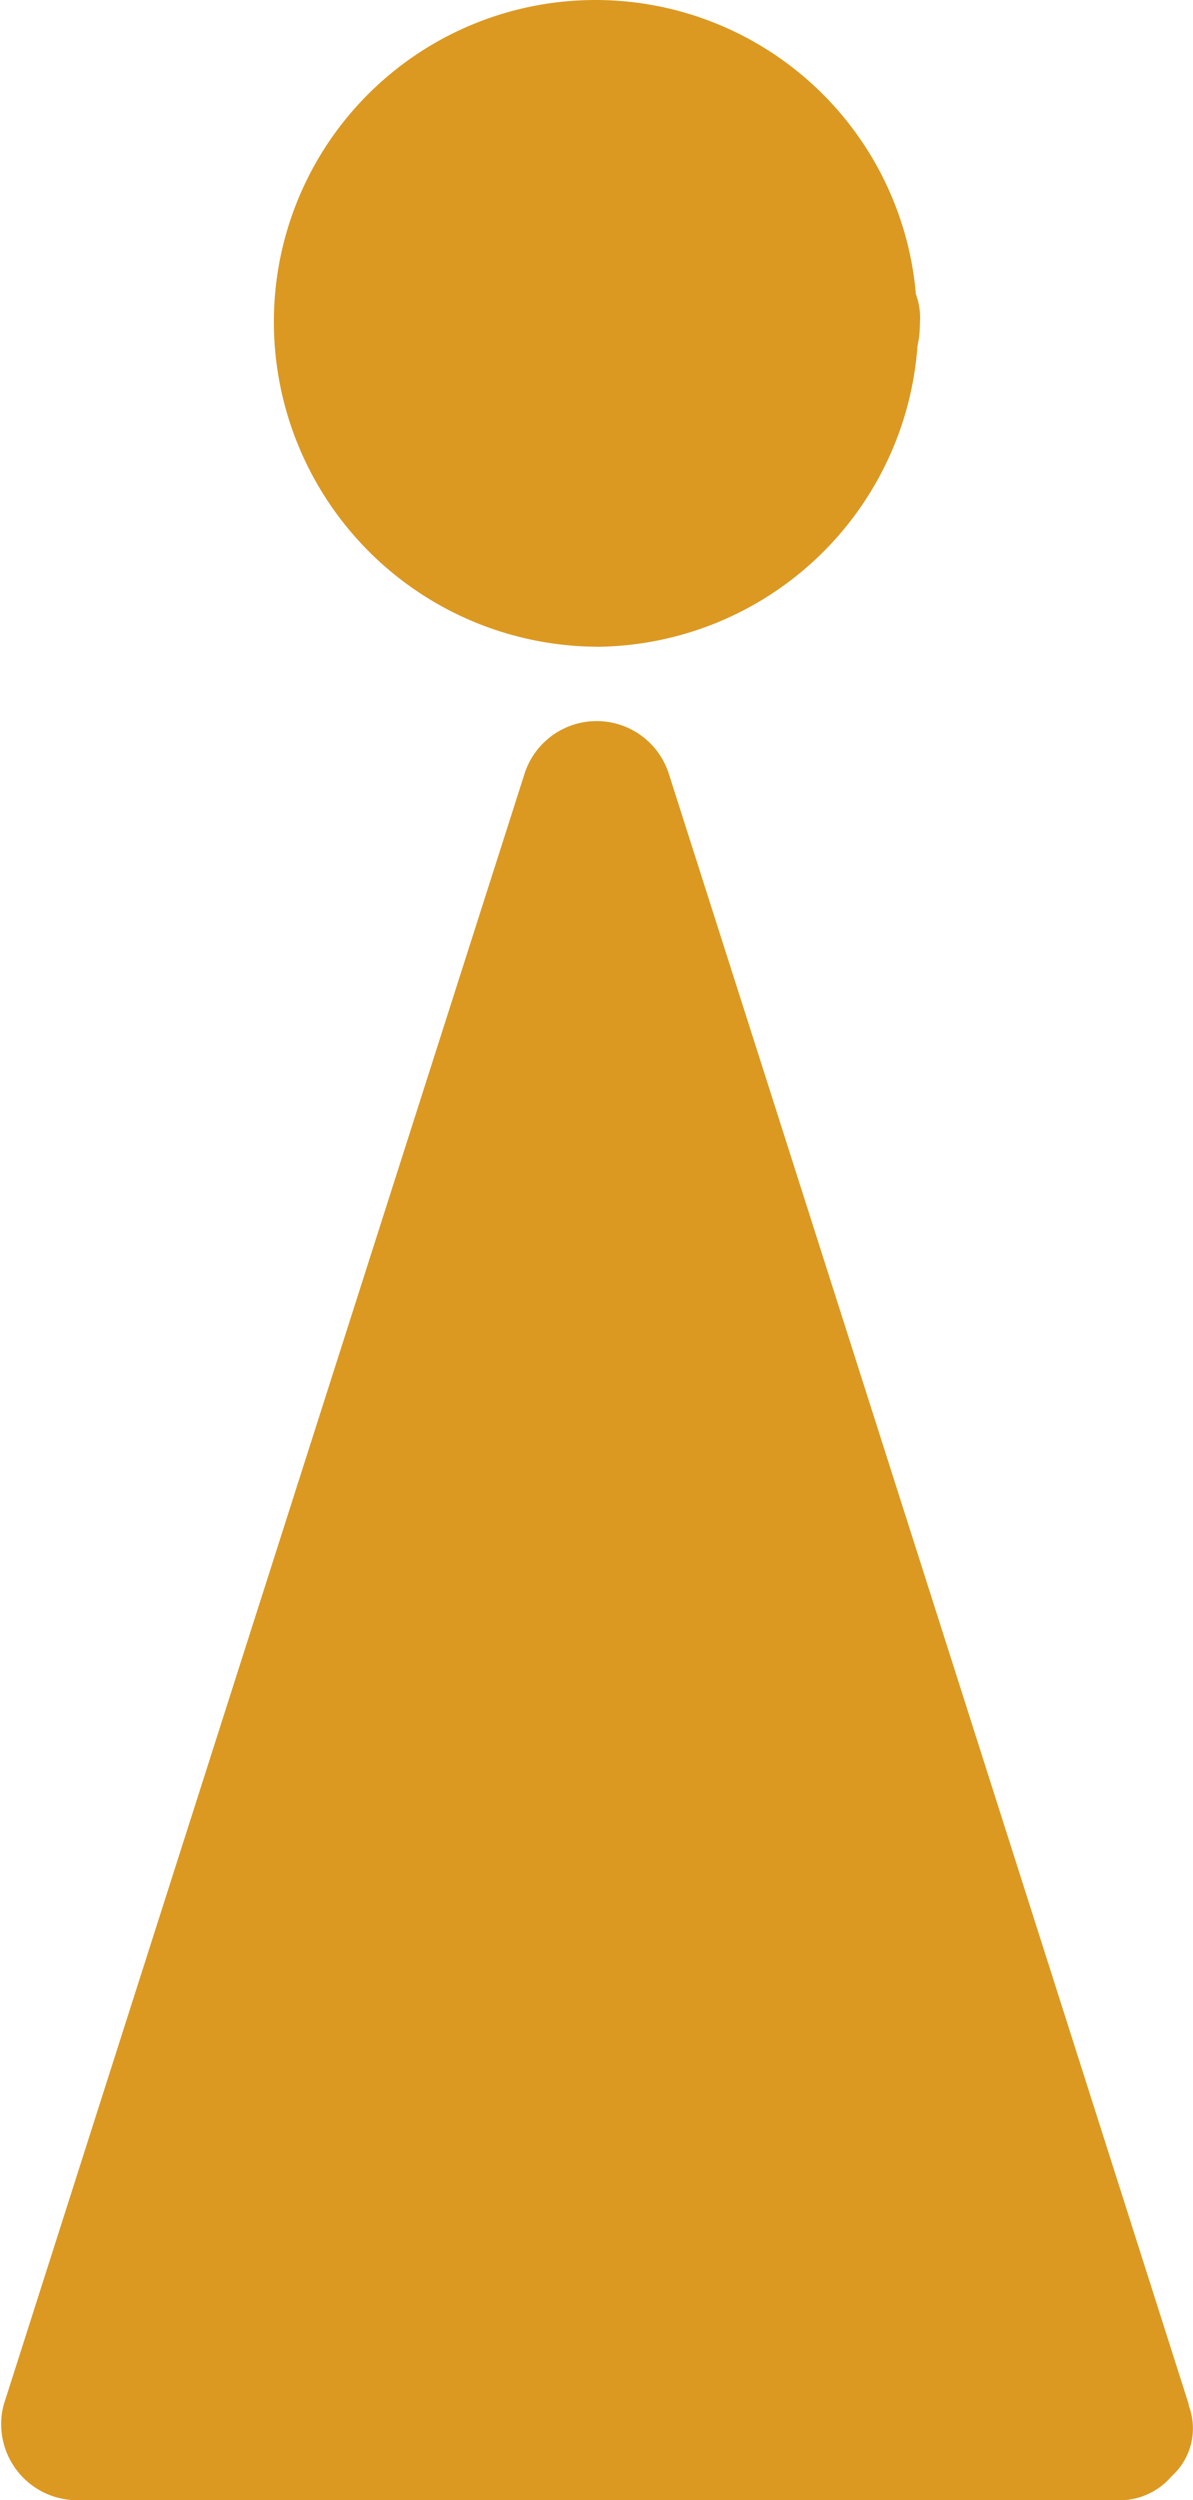 <svg xmlns="http://www.w3.org/2000/svg" viewBox="6428 19.189 14 29.323">
  <defs>
    <style>
      .cls-1 {
        fill: #db9922;
      }
    </style>
  </defs>
  <g id="Group_73" data-name="Group 73" transform="translate(6424.004 15.139)">
    <path id="Path_248" data-name="Path 248" class="cls-1" d="M17.948,114.531q-3.045-9.555-6.1-19.12a.889.889,0,0,0-1.7,0q-3.059,9.569-6.109,19.12a.892.892,0,0,0,.857,1.118H17.1a.8.8,0,0,0,.643-.279.755.755,0,0,0,.2-.838" transform="translate(0 -82.275)"/>
    <path id="Path_249" data-name="Path 249" class="cls-1" d="M42.22,11.636a3.805,3.805,0,0,0,3.772-3.53,1.177,1.177,0,0,0,.028-.261.815.815,0,0,0-.047-.345,3.774,3.774,0,0,0-7.534.345,3.81,3.81,0,0,0,3.781,3.79" transform="translate(-31.229)"/>
  </g>
</svg>

